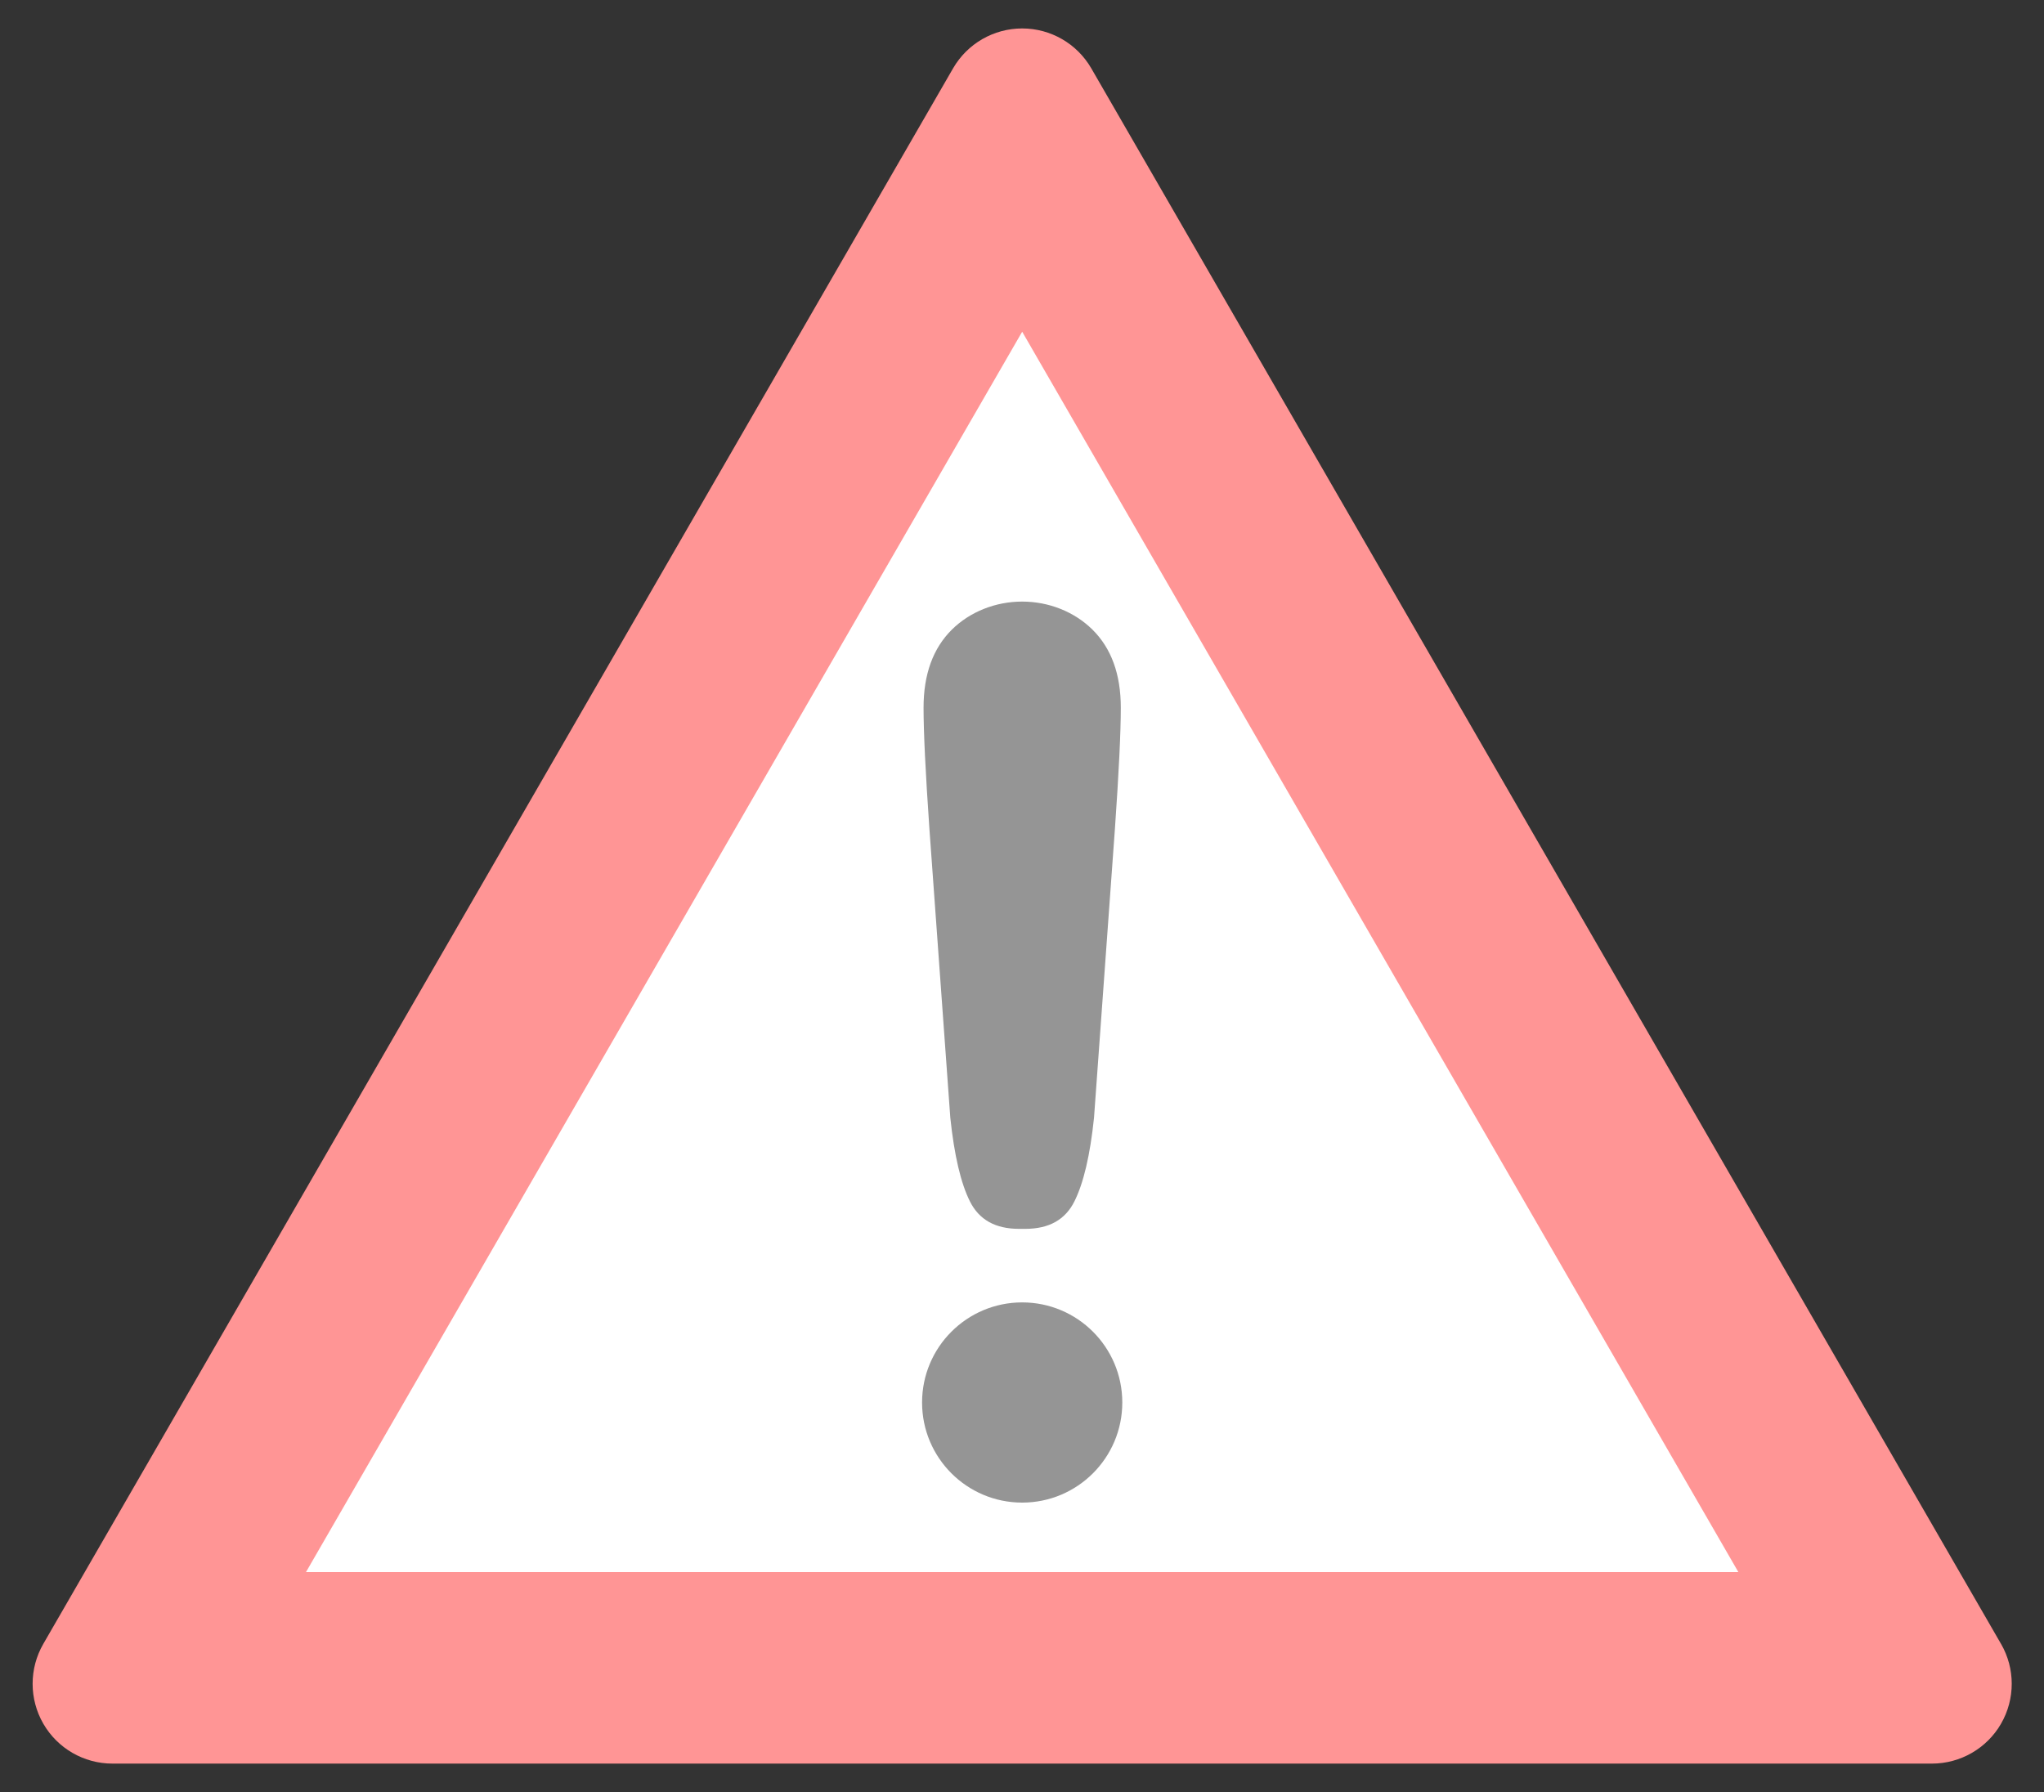 <svg id="Layer_3" xmlns="http://www.w3.org/2000/svg" xml:space="preserve" height="550.45" width="627.77" version="1.0" viewBox="0 0 627.769 550.45">
<rect x="0" y="0" width="627.769" height="550.45" fill="#333333" stroke="none"/>
<path id="path2231" fill="#FF9595" d="m614.57 504.94l-279.4-483.94c-4.38-7.588-12.47-12.262-21.23-12.262s-16.85 4.674-21.23 12.258l-279.41 483.94c-4.375 7.58-4.375 16.93 0.003 24.52 4.379 7.58 12.472 12.25 21.23 12.25h558.81c8.76 0 16.86-4.67 21.23-12.25 4.38-7.59 4.38-16.94 0-24.52z"/>
<polygon id="polygon2233" points="93.977 482.88 533.9 482.88 313.94 101.89" fill="#fff"/>
<path id="path2235" fill="#959595" d="m291.87 343.36c1.21 11.49 3.21 20.04 6.02 25.66 2.81 5.63 7.82 8.43 15.04 8.43h2.01c7.22 0 12.24-2.8 15.04-8.43 2.81-5.62 4.82-14.17 6.02-25.66l6.42-88.75c1.21-17.3 1.81-29.71 1.81-37.25 0-10.25-2.91-18.25-8.73-23.99-5.53-5.46-13.38-8.59-21.56-8.59s-16.04 3.13-21.57 8.59c-5.81 5.74-8.72 13.74-8.72 23.99 0 7.54 0.6 19.95 1.8 37.25l6.42 88.75z"/>
<circle id="circle2237" fill="#959595" cy="430.79" cx="313.94" r="30.747"/>
</svg>
